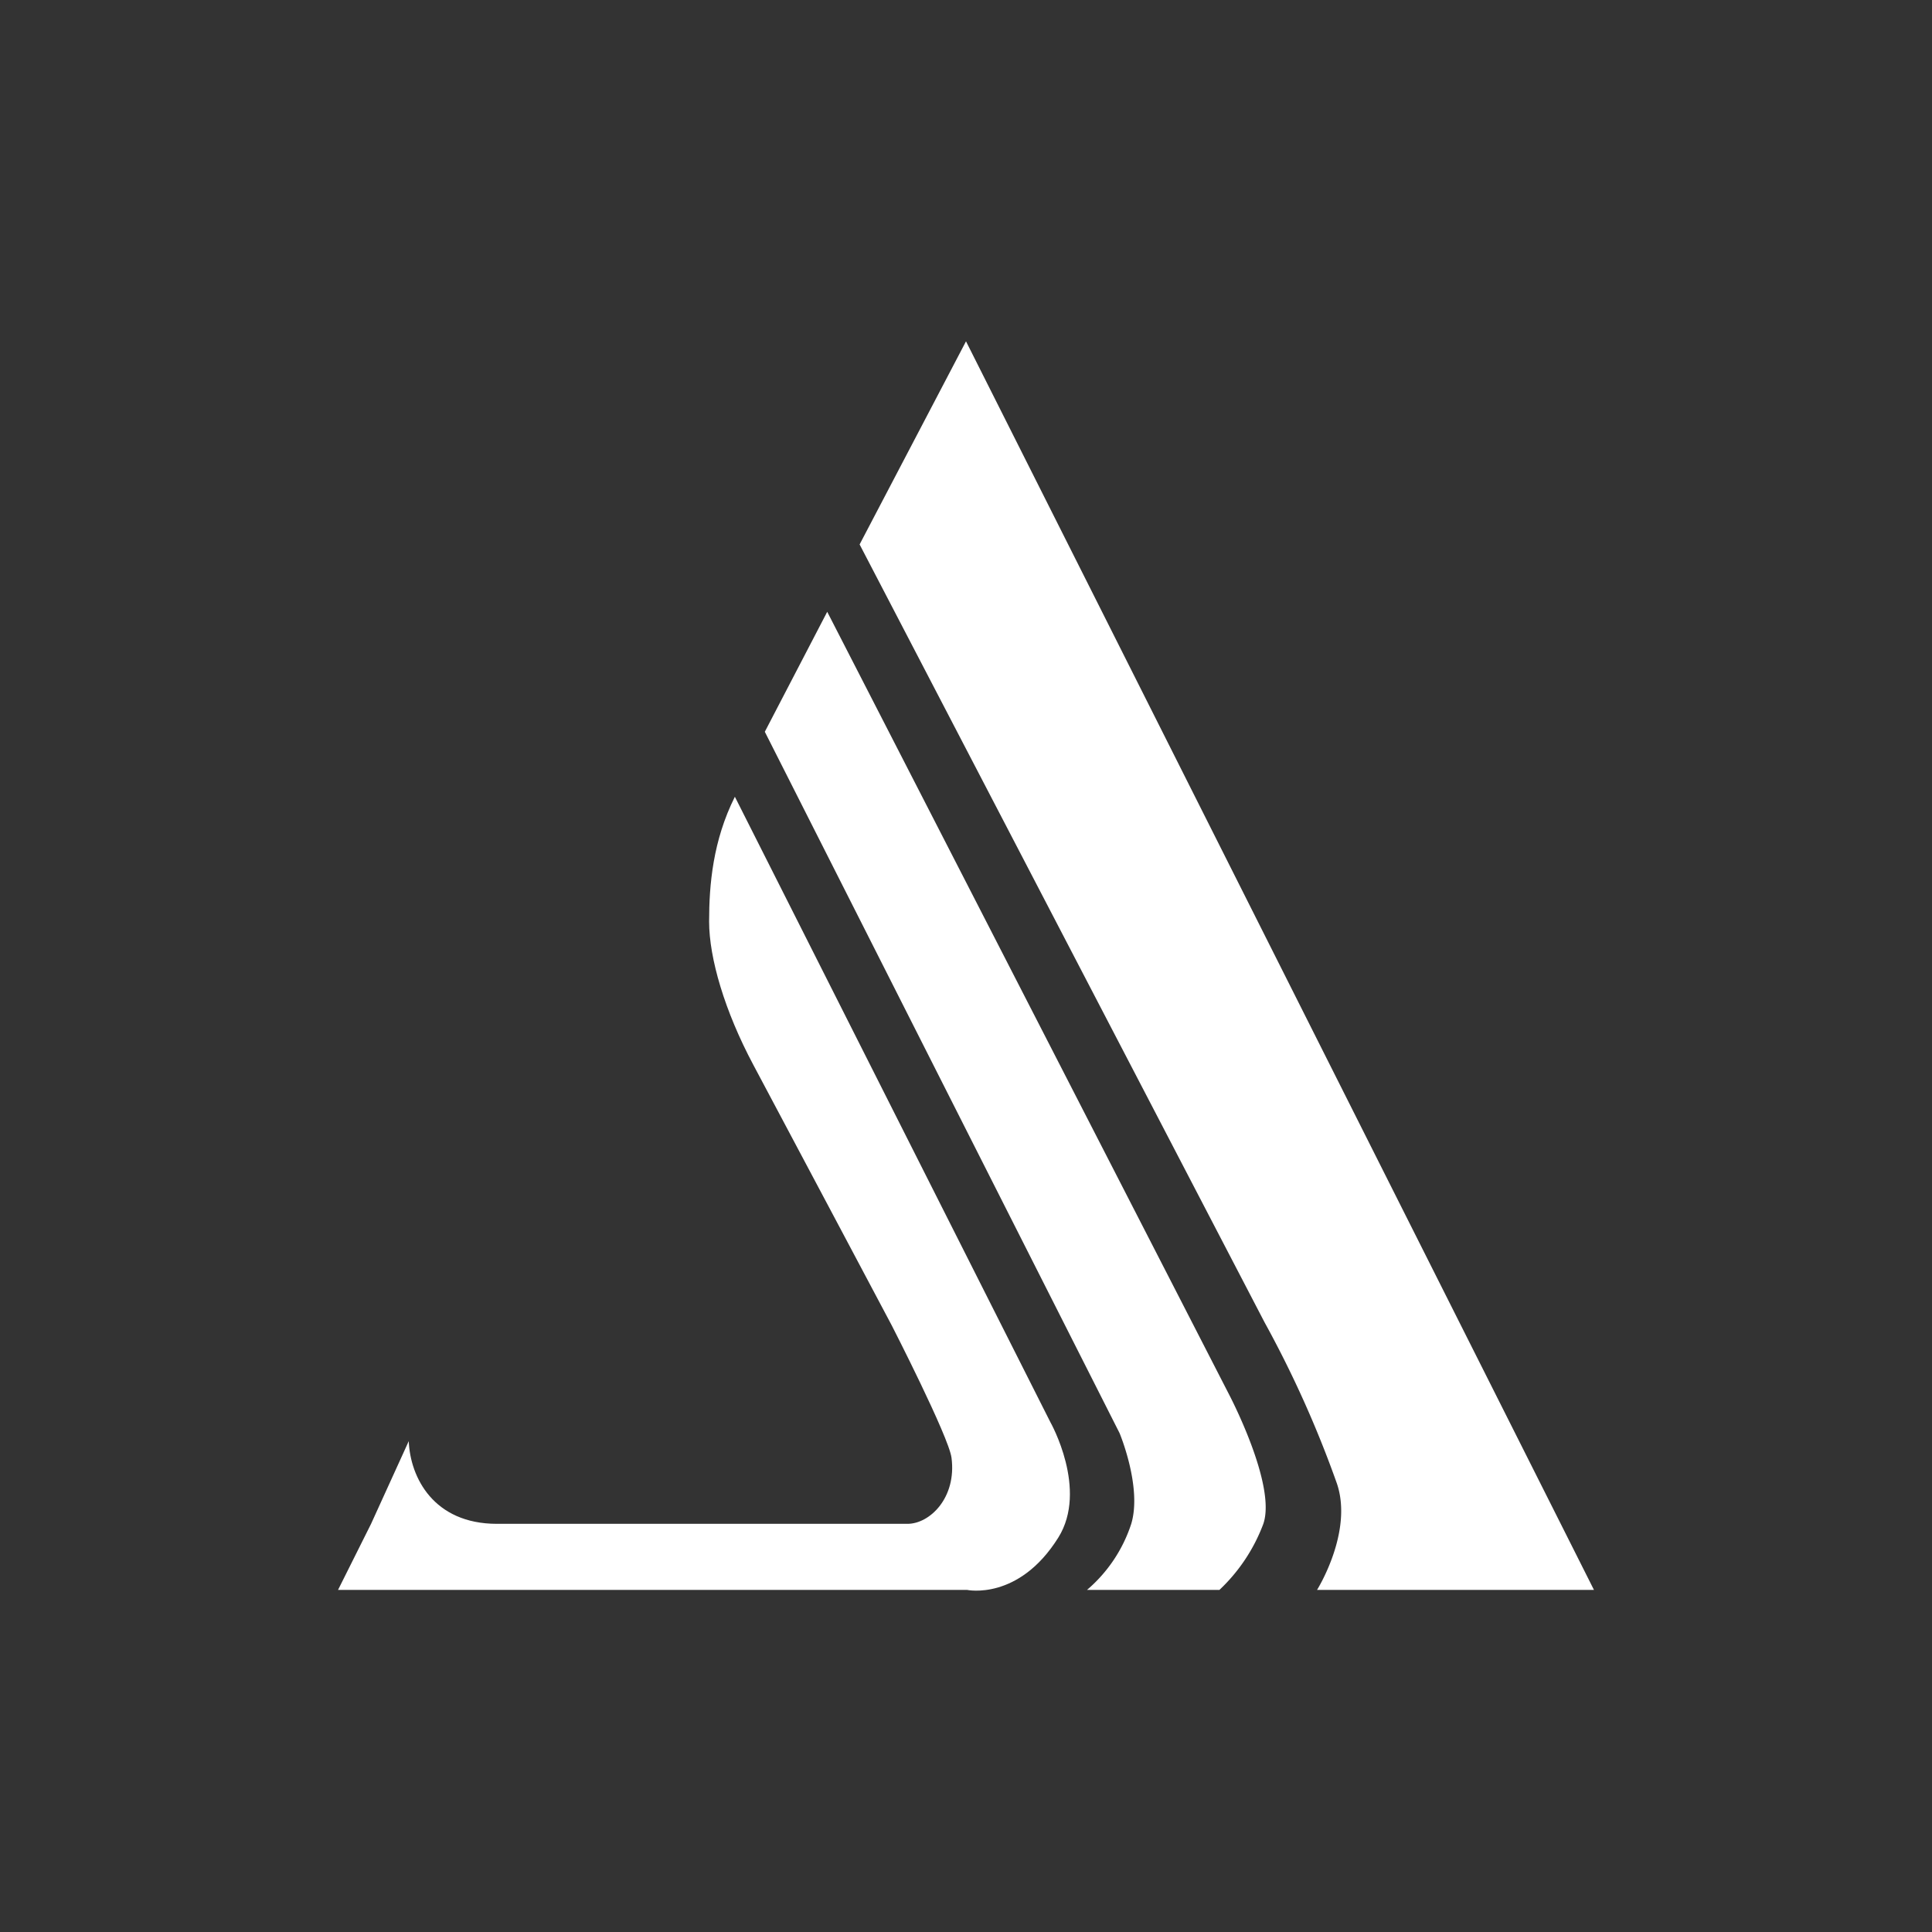 <svg id="Layer_1" data-name="Layer 1" xmlns="http://www.w3.org/2000/svg" viewBox="0 0 300 300"><rect x="0" y="0" width="300" height="300" fill="#333333" stroke="none"/><defs><style>.cls-1{fill:#fff;}</style></defs><title>ALB_Dark_bg</title><path class="cls-1" d="M52.49,246.88h97.68s8,1.72,14.16-8.12c4.68-7.48-1.22-17.91-1.22-17.91l-49-97.13c-3.42,6.83-4,13.68-4,19.37s2.42,13.92,6.86,22.25,21.51,40.49,21.51,40.49,8.84,17.25,9.27,20.53c.81,6.21-3.37,10.26-6.84,10.26H77.17c-9.85,0-13.47-7.21-13.7-12.84l-5.85,12.84Z"/><path class="cls-1" d="M189.32,246.88H168.79a22.73,22.73,0,0,0,6.87-10.26c1.71-5.7-1.82-14.1-1.82-14.1L118.76,113.63,128.45,95l62.31,121.36s7.52,14.21,5.4,20.29a27.15,27.15,0,0,1-6.84,10.26"/><path class="cls-1" d="M216.72,246.88H204.51s5.65-9,3.08-16.53a169,169,0,0,0-11.22-25L133.48,84.54,150,53l97.51,193.88Z"/></svg>